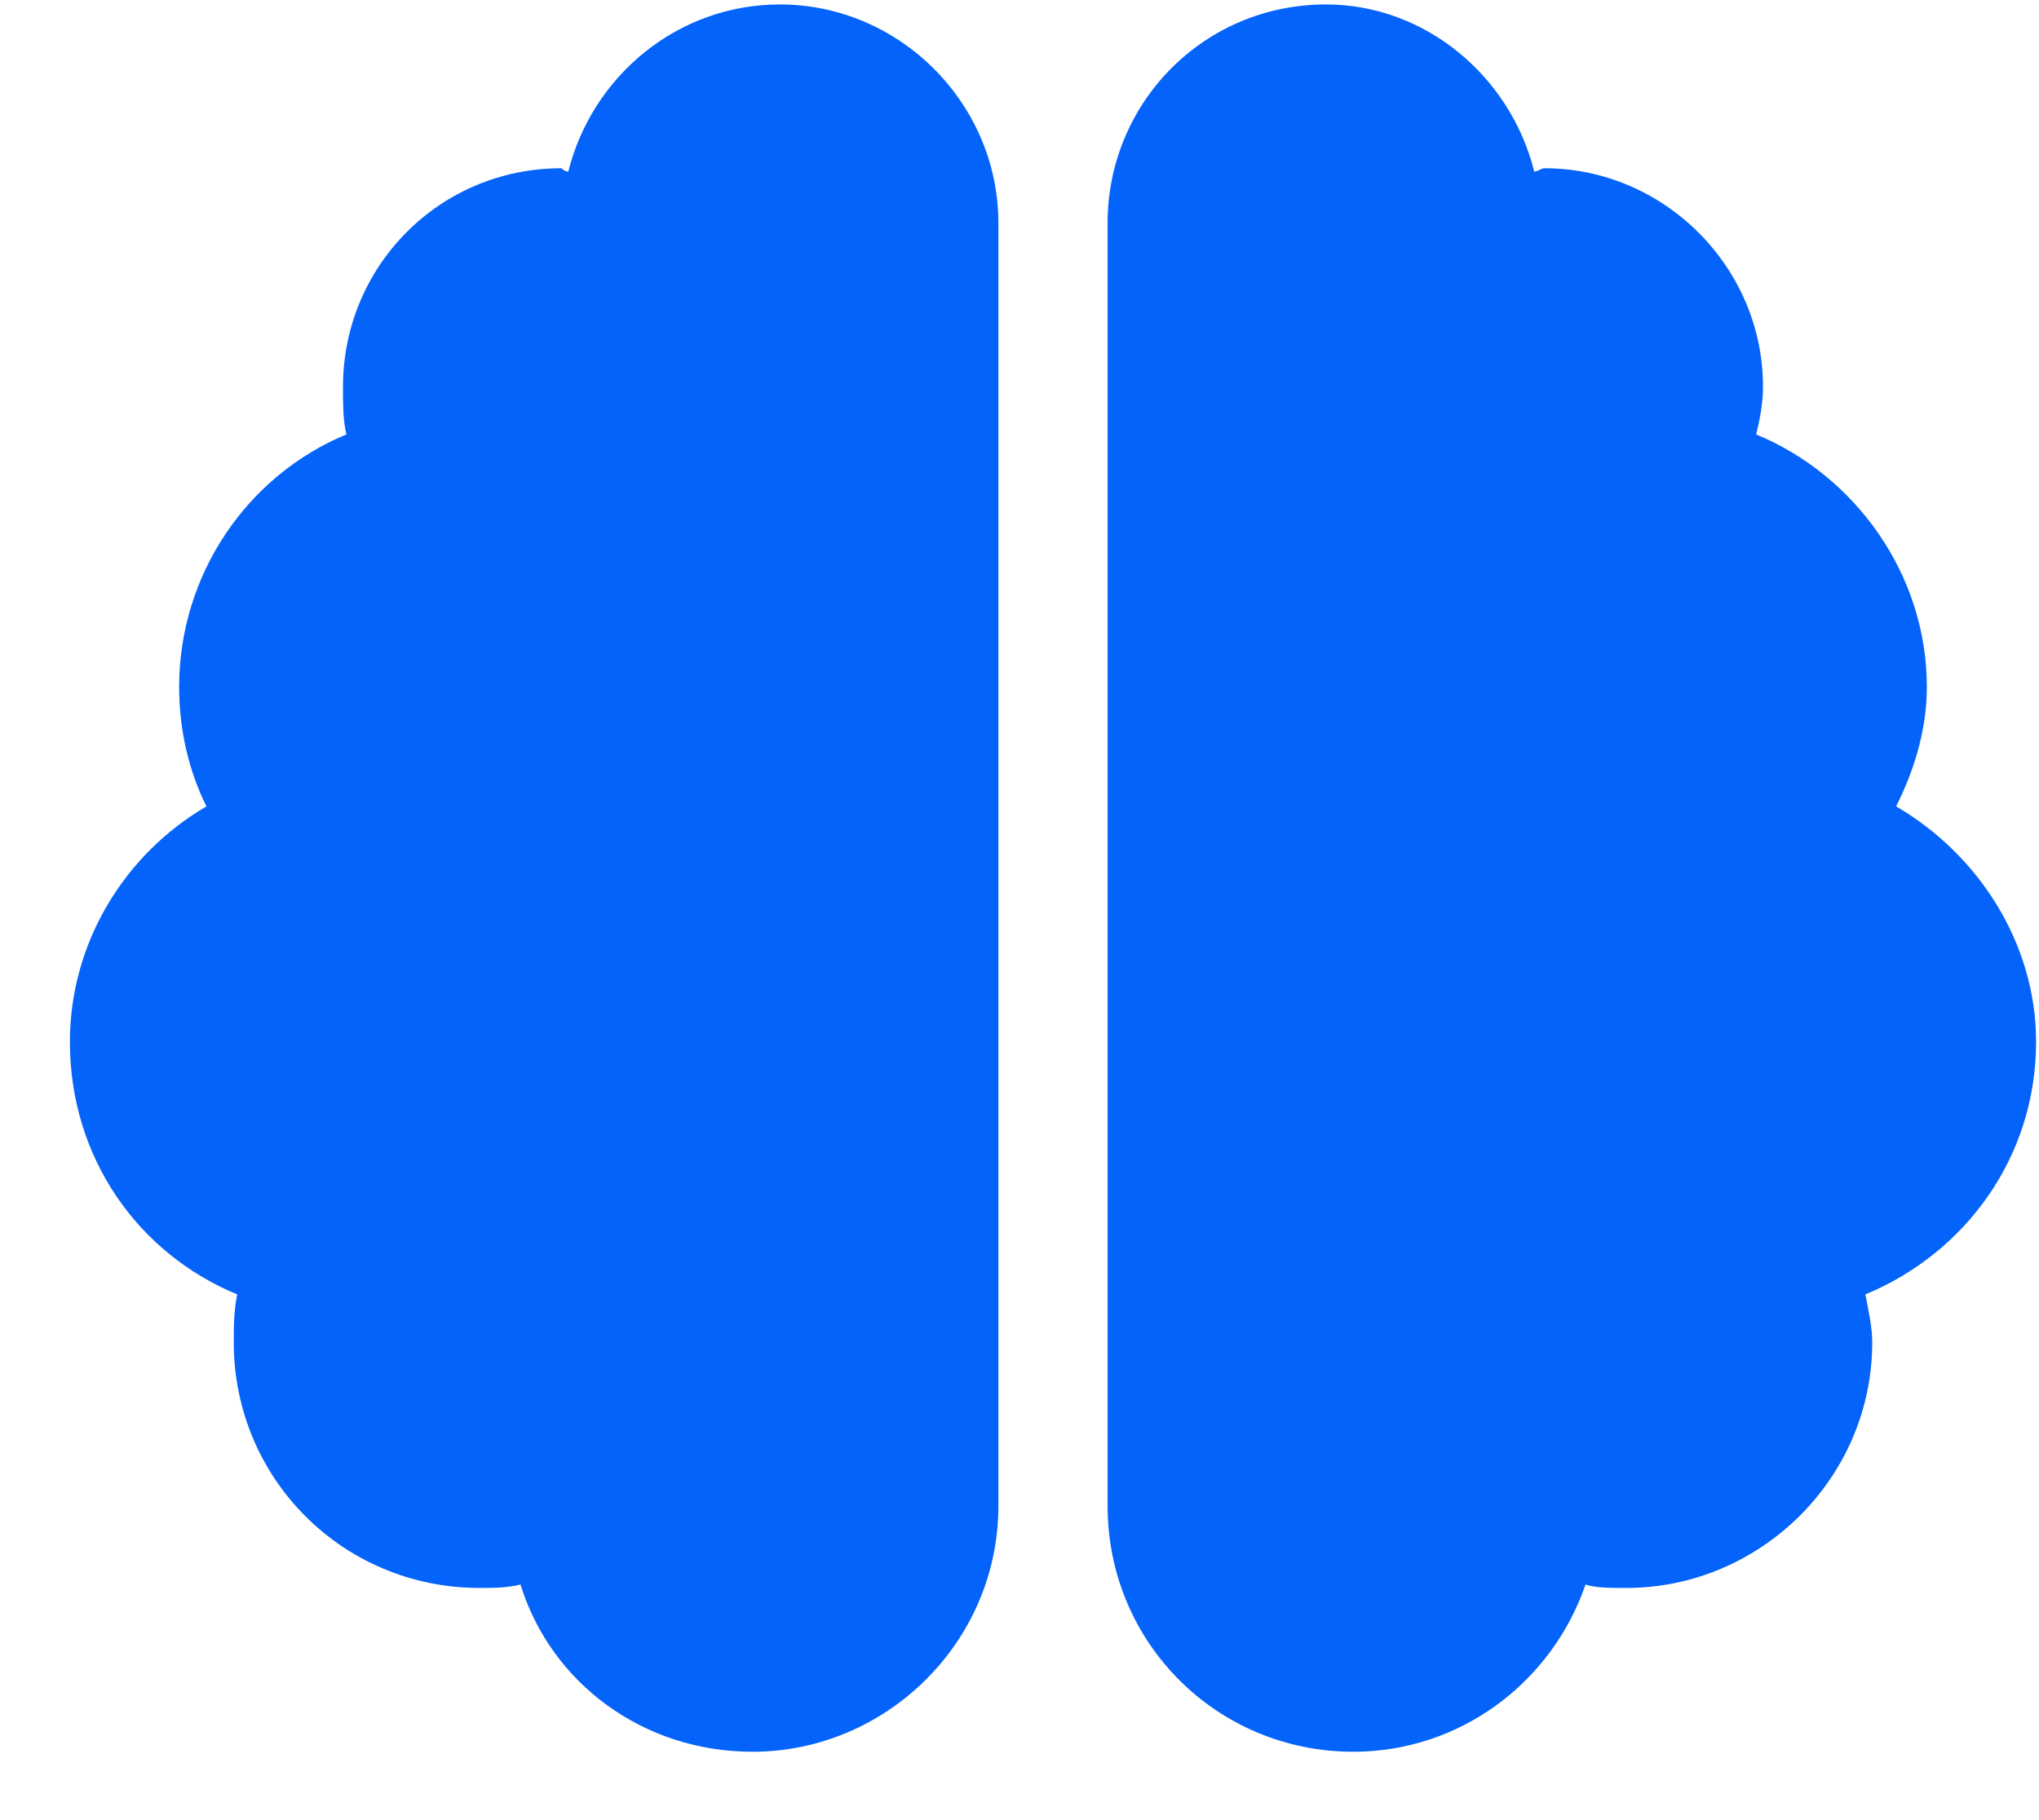 <svg width="28" height="25" viewBox="0 0 28 25" fill="none" xmlns="http://www.w3.org/2000/svg">
<path d="M10.71 0.061C12.351 0.061 13.71 1.42 13.71 3.061V20.686C13.71 22.561 12.163 24.061 10.335 24.061C8.835 24.061 7.569 23.123 7.147 21.764C6.96 21.811 6.772 21.811 6.585 21.811C4.71 21.811 3.21 20.311 3.21 18.436C3.21 18.248 3.21 18.014 3.257 17.779C1.897 17.217 0.96 15.904 0.96 14.31C0.96 12.951 1.71 11.732 2.835 11.076C2.601 10.607 2.46 10.045 2.46 9.436C2.46 7.889 3.397 6.529 4.757 5.967C4.71 5.779 4.71 5.545 4.71 5.311C4.71 3.67 6.022 2.311 7.71 2.311C7.71 2.311 7.757 2.357 7.804 2.357C8.132 1.045 9.304 0.061 10.71 0.061ZM27.96 14.31C27.96 15.904 26.976 17.217 25.616 17.779C25.663 18.014 25.71 18.248 25.71 18.436C25.71 20.311 24.163 21.811 22.335 21.811C22.101 21.811 21.913 21.811 21.773 21.764C21.304 23.123 20.038 24.061 18.585 24.061C16.71 24.061 15.21 22.561 15.21 20.686V3.061C15.21 1.42 16.523 0.061 18.21 0.061C19.569 0.061 20.741 1.045 21.069 2.357C21.116 2.357 21.163 2.311 21.21 2.311C22.851 2.311 24.21 3.67 24.21 5.311C24.21 5.545 24.163 5.779 24.116 5.967C25.476 6.529 26.46 7.889 26.46 9.436C26.46 10.045 26.273 10.607 26.038 11.076C27.163 11.732 27.96 12.951 27.96 14.31Z" fill="#0463FA"/>
</svg>
